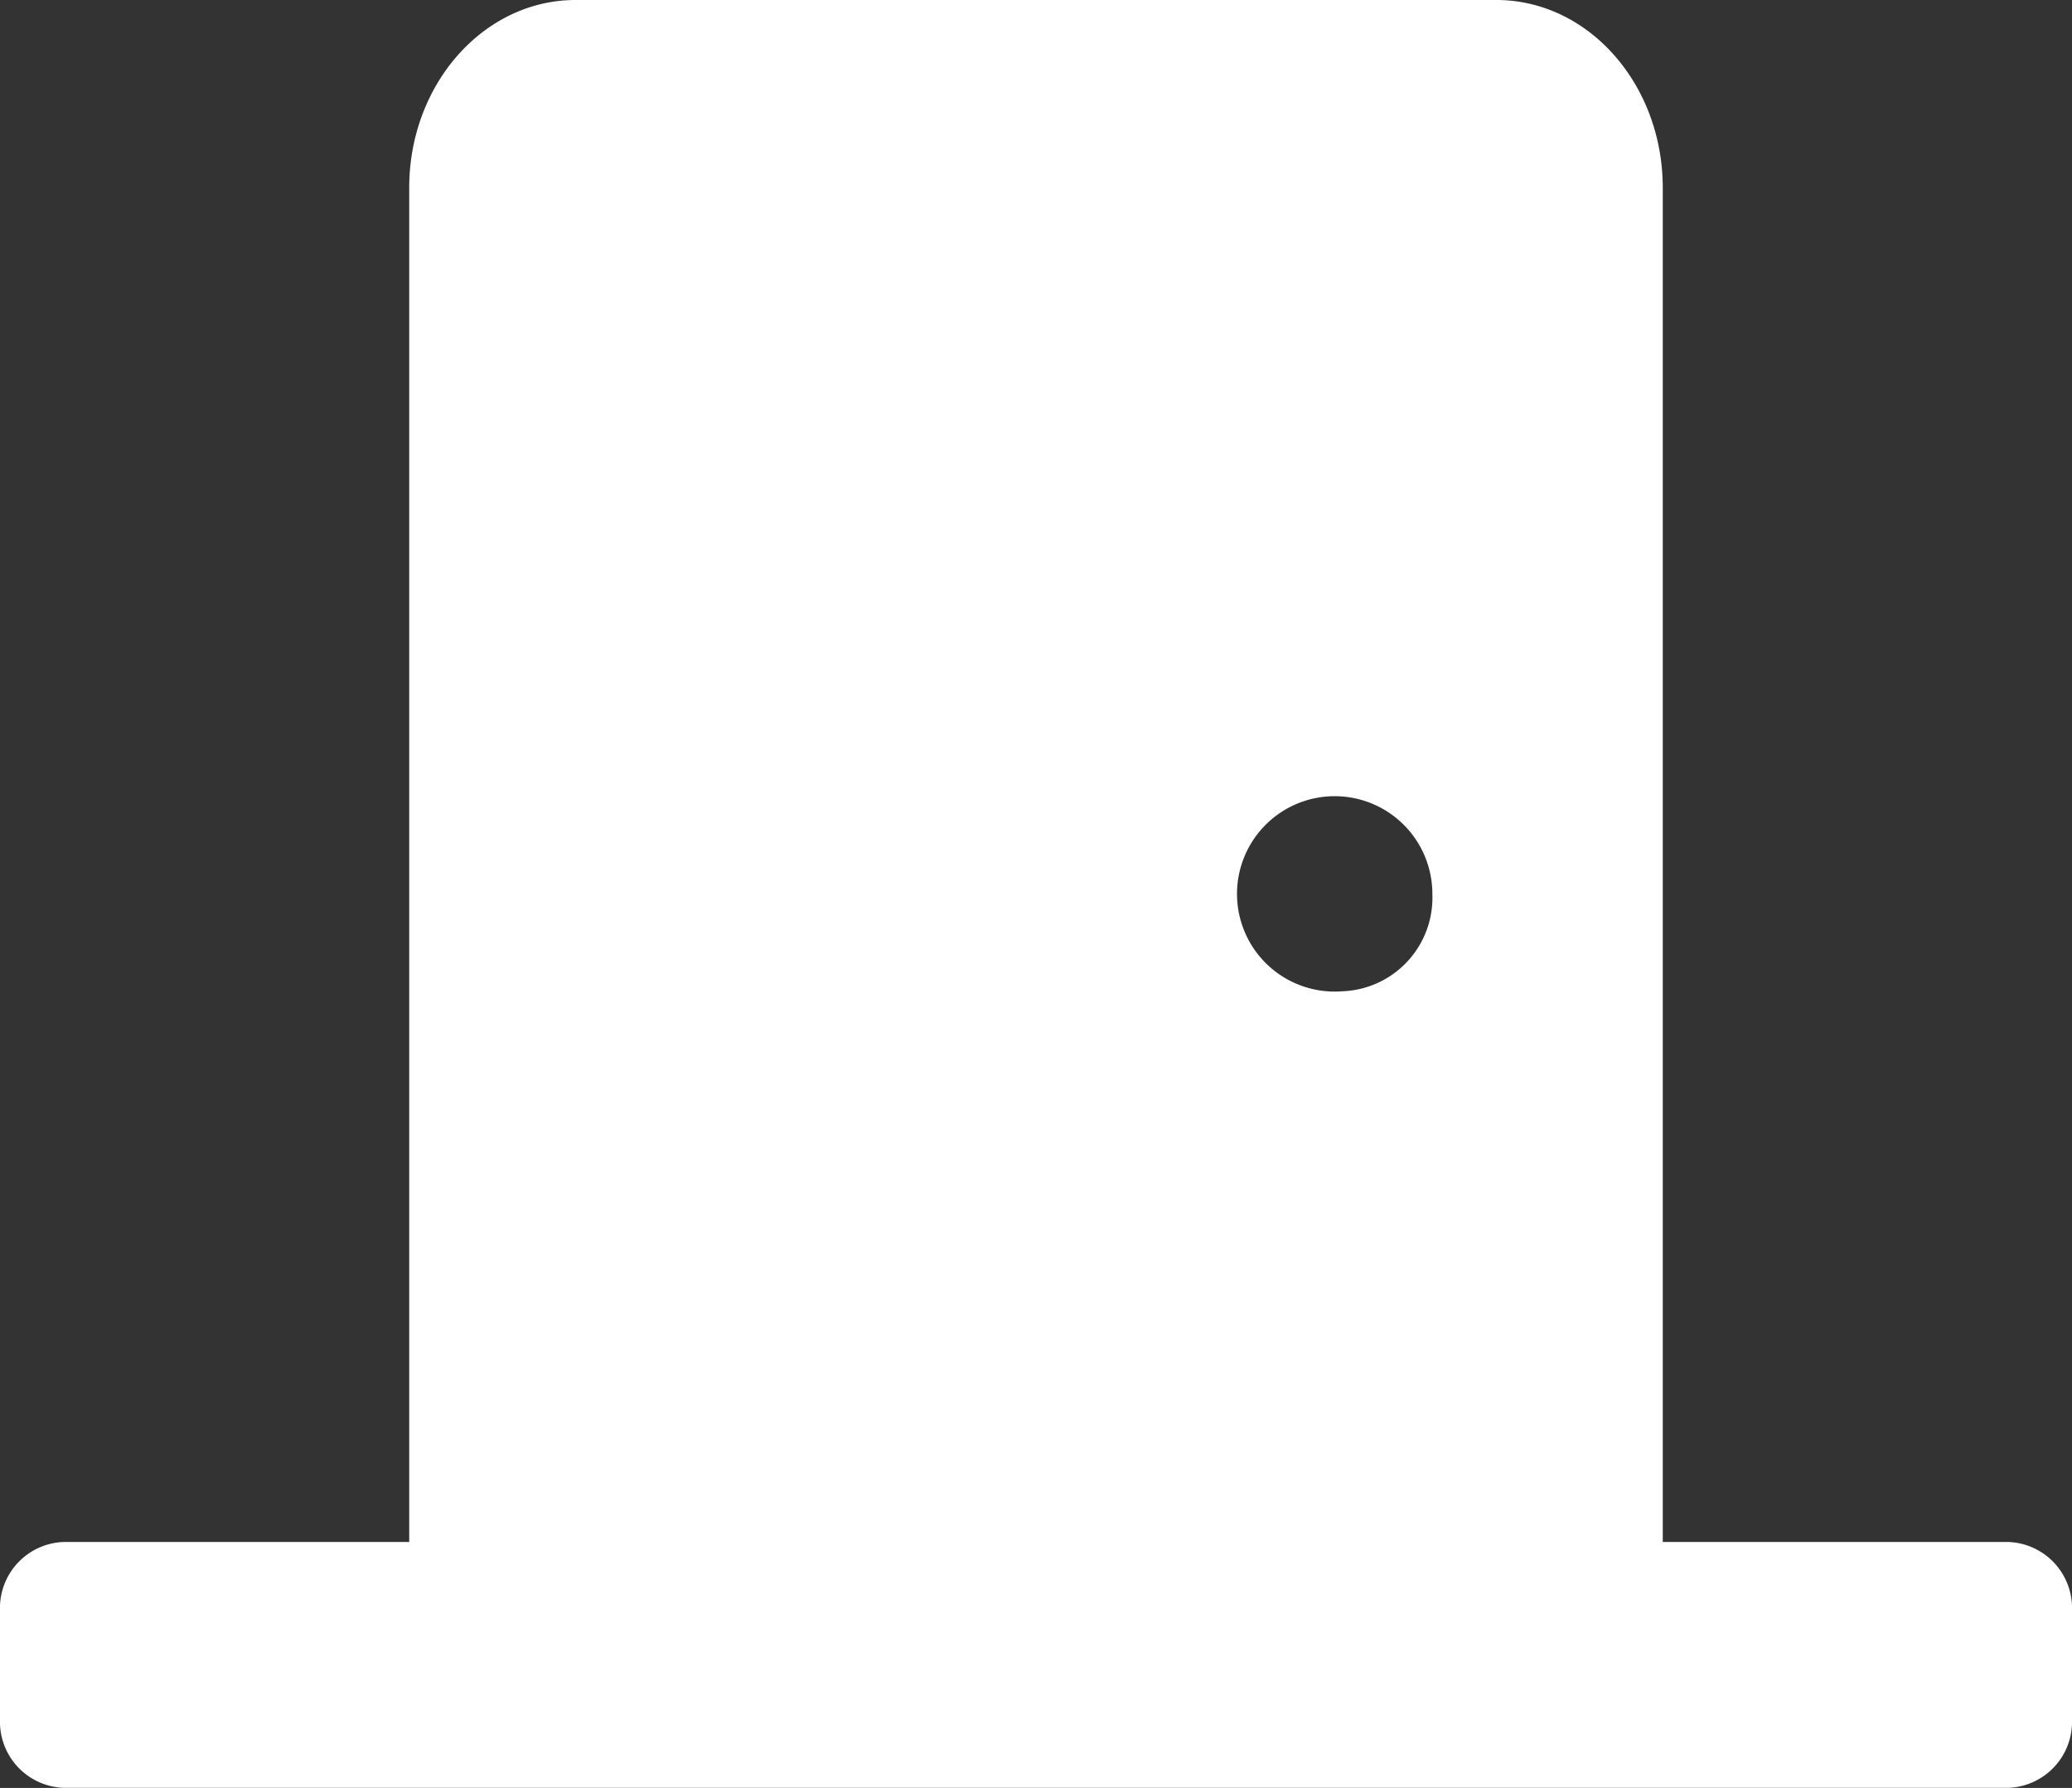 <svg xmlns="http://www.w3.org/2000/svg" width="80.608" height="69.547" viewBox="0 0 80.608 69.547">
  <rect x="0" y="0" width="80.608" height="69.547" fill="#333333" stroke="none"/>
  <defs>
    <style>
      .cls-1 {
        fill: #fff;
        stroke: #fff;
      }
    </style>
  </defs>
  <path id="Icon_awesome-door-closed" data-name="Icon awesome-door-closed" class="cls-1" d="M77.618,59.979H63.687V6.8c0-3.751-2.678-6.8-5.971-6.8H21.891C18.6,0,15.92,3.05,15.92,6.8V59.979H1.99A2.07,2.07,0,0,0,0,62.121V66.4a2.07,2.07,0,0,0,1.99,2.142H77.618a2.07,2.07,0,0,0,1.99-2.142V62.121A2.07,2.07,0,0,0,77.618,59.979ZM51.744,38.558a4.3,4.3,0,1,1,3.98-4.284A4.141,4.141,0,0,1,51.744,38.558Z" transform="translate(0.5 0.5)"/>
</svg>
